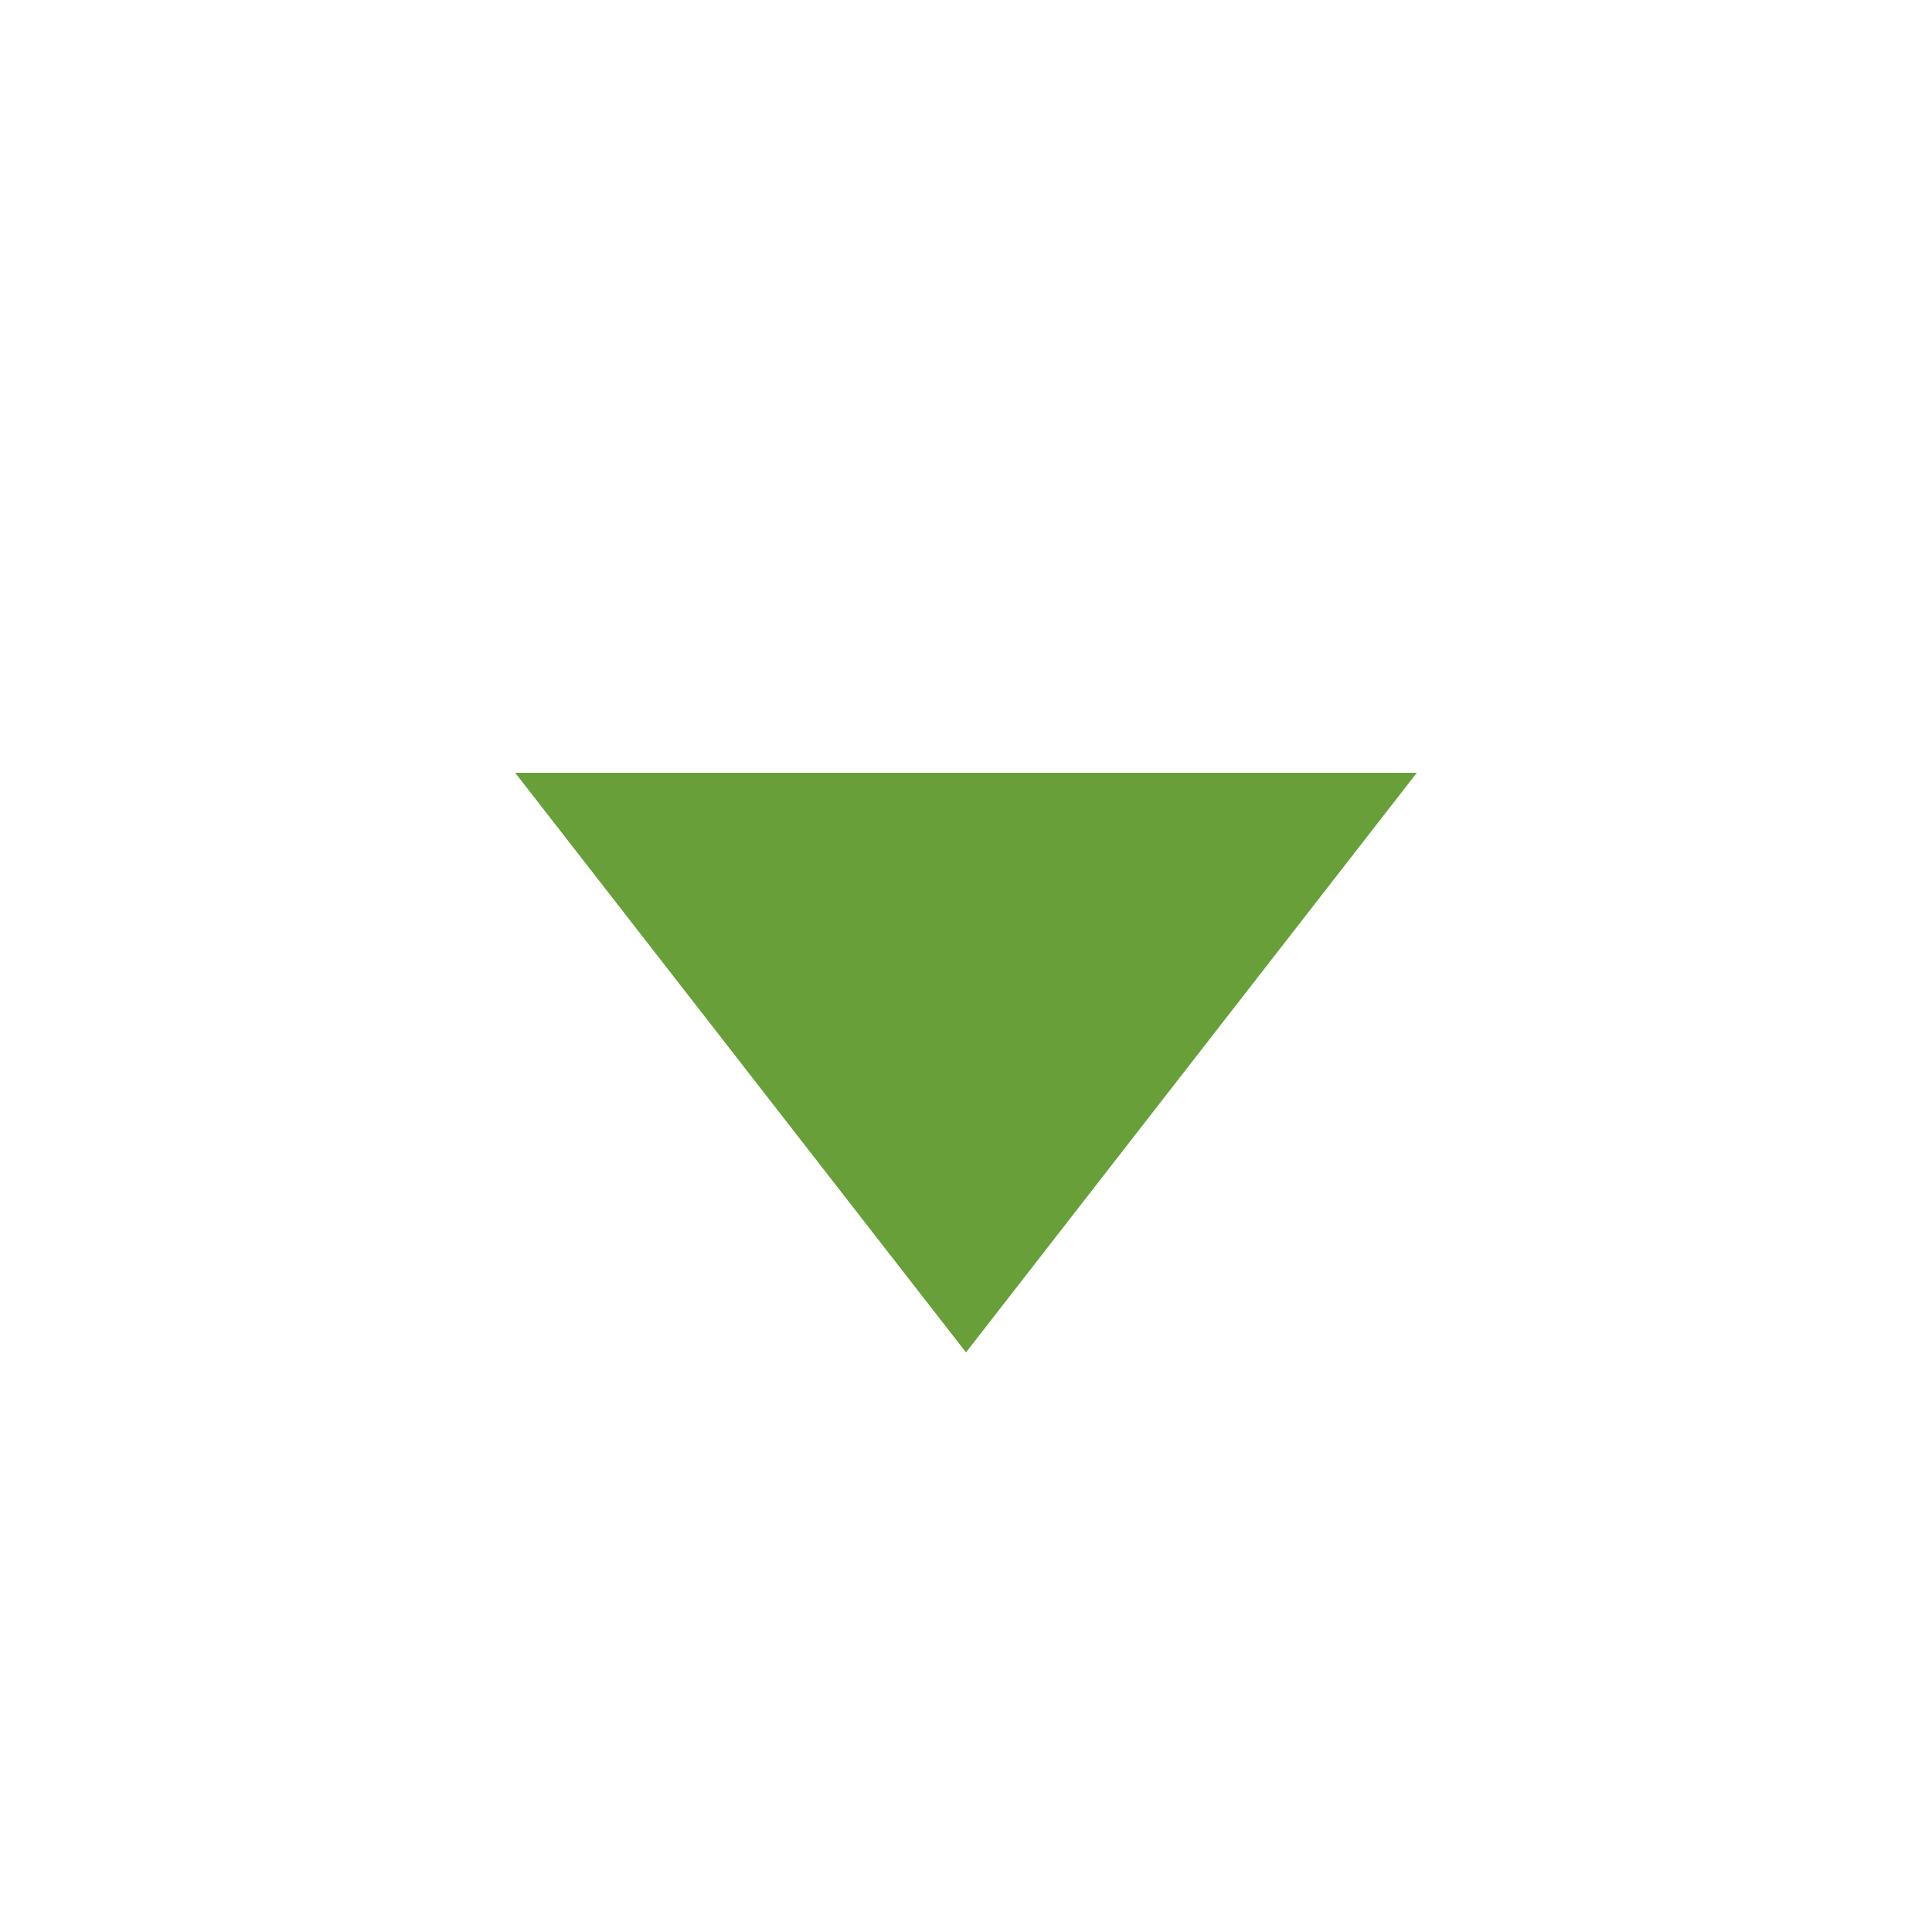 <svg viewBox="0 0 15.00 15.00" fill="none" xmlns="http://www.w3.org/2000/svg" stroke="#689f38" stroke-width="0"><g id="SVGRepo_bgCarrier" stroke-width="0"></g><g id="SVGRepo_tracerCarrier" stroke-linecap="round" stroke-linejoin="round"></g><g id="SVGRepo_iconCarrier"> <path d="M4 6H11L7.5 10.5L4 6Z" fill="#689f38"></path> </g></svg>